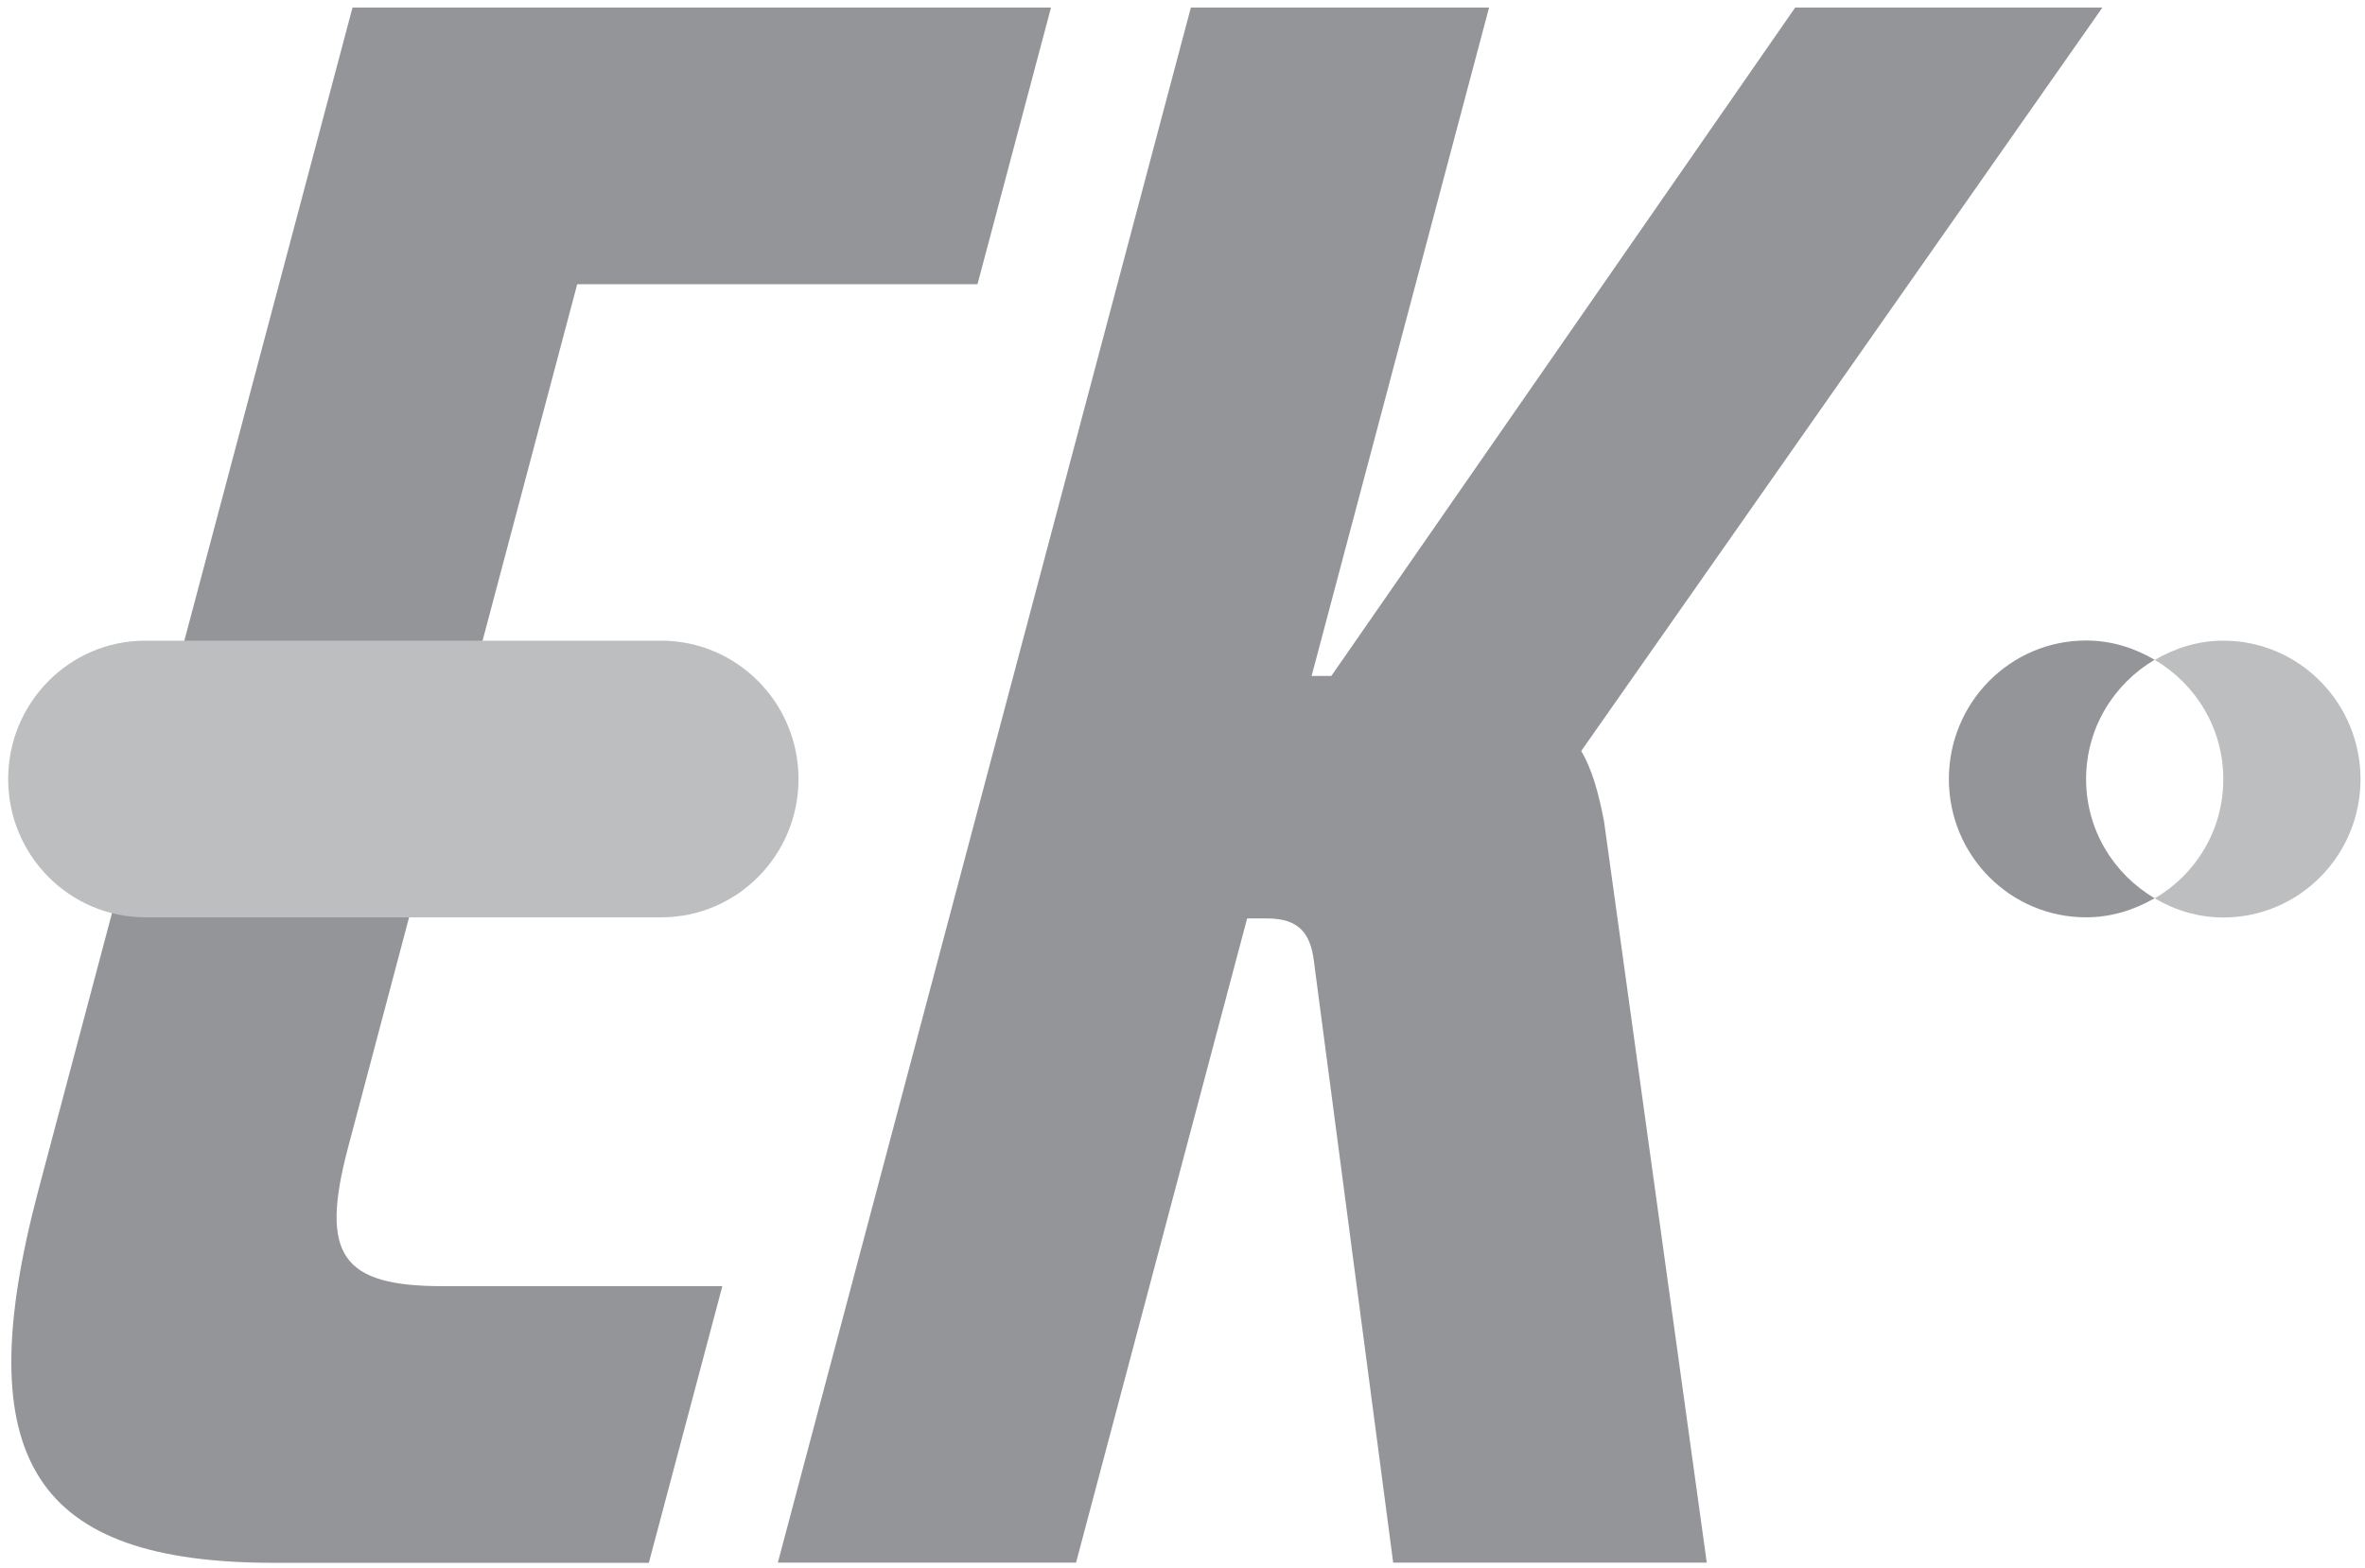 <svg width="187" height="124" viewBox="0 0 187 124" fill="none" xmlns="http://www.w3.org/2000/svg">
<g clip-path="url(#clip0_1106_1238)">
<path d="M32.346 72.554L27.529 90.73C25.256 99.284 27.025 101.726 34.987 101.726H57.116L51.304 123.609H21.668C2.82 123.609 -2.66 115.575 3.041 94.114L27.873 0.596H83.103L77.291 22.479H45.64L38.157 50.672L32.346 72.554Z" fill="#939598"/>
<path d="M105.269 53.461L141.946 0.596H166.237L125.027 59.4C125.862 60.788 126.403 62.71 126.833 64.979L134.954 123.596H110.159L103.905 76.137C103.647 73.868 102.763 72.641 100.17 72.641H98.61L85.082 123.596H61.503L94.162 0.596H117.74L103.709 53.461H105.269Z" fill="#939598"/>
<path d="M52.288 50.672H11.458C5.487 50.684 0.646 55.581 0.646 61.619C0.646 67.657 5.499 72.554 11.495 72.554C11.52 72.554 11.532 72.554 11.544 72.554H52.239C52.239 72.554 52.275 72.554 52.288 72.554C58.271 72.554 63.137 67.657 63.137 61.619C63.137 55.581 58.284 50.684 52.288 50.672Z" fill="#BCBEC0"/>
<path d="M164.947 61.619C164.947 57.577 167.146 54.081 170.365 52.184C168.768 51.242 166.925 50.659 164.947 50.659C158.951 50.659 154.097 55.569 154.097 61.619C154.097 67.669 158.951 72.554 164.947 72.554C166.925 72.554 168.768 71.971 170.365 71.041C167.146 69.157 164.947 65.661 164.947 61.619Z" fill="#939598"/>
<path d="M175.796 50.672C173.818 50.672 171.975 51.255 170.377 52.197C173.609 54.094 175.796 57.59 175.796 61.632C175.796 65.673 173.609 69.169 170.377 71.054C171.975 71.996 173.818 72.567 175.796 72.567C181.792 72.567 186.645 67.669 186.645 61.632C186.645 55.594 181.792 50.672 175.796 50.672Z" fill="#BCBEC0"/>
</g>
<defs>
<clipPath id="clip0_1106_1238">
<rect width="186" height="123" fill="white" transform="translate(0.646 0.596)"/>
</clipPath>
</defs>
</svg>
